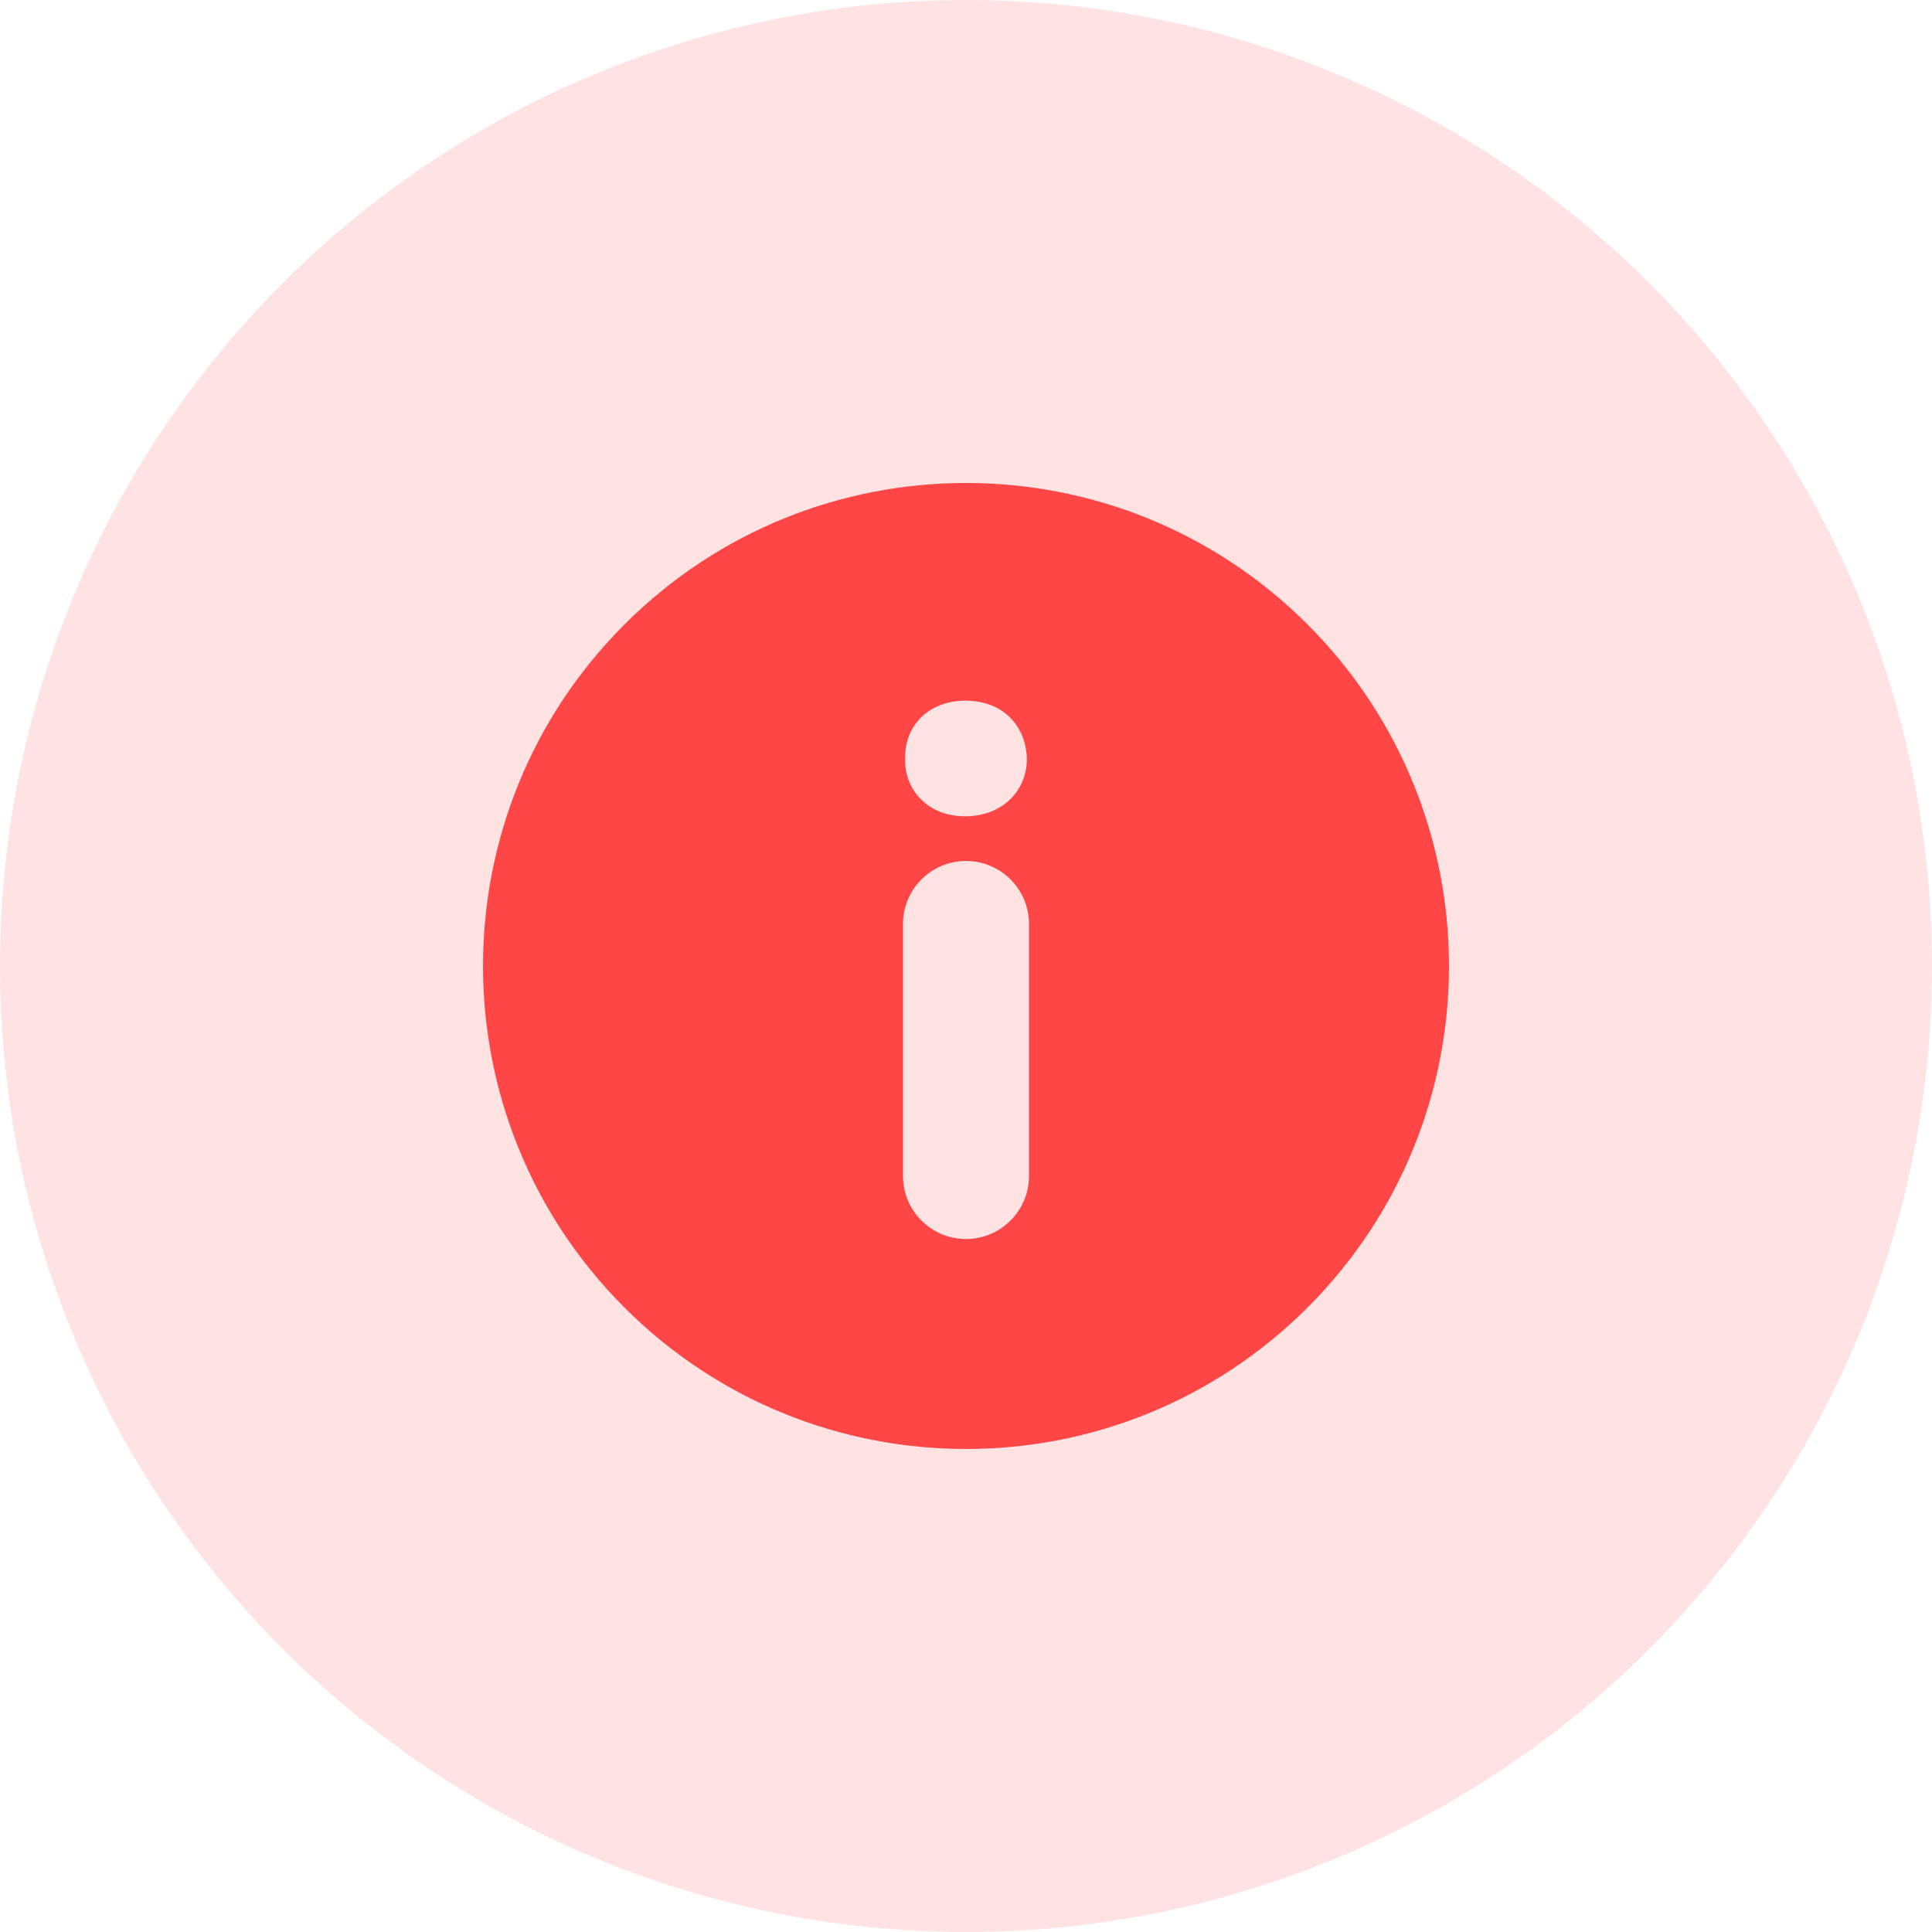 <svg width="48" height="48" viewBox="0 0 48 48" fill="none" xmlns="http://www.w3.org/2000/svg">
<circle cx="24" cy="24" r="24" fill="#FFE3E3"/>
<path d="M32.486 15.514C27.8 10.828 20.201 10.828 15.515 15.514C10.828 20.201 10.829 27.799 15.515 32.486C20.201 37.171 27.799 37.171 32.486 32.486C37.172 27.799 37.171 20.201 32.486 15.514ZM25.565 29.217C25.565 30.082 24.864 30.783 24 30.783C23.135 30.783 22.435 30.082 22.435 29.217V22.956C22.435 22.092 23.135 21.391 24 21.391C24.864 21.391 25.565 22.092 25.565 22.956V29.217ZM23.972 20.281C23.071 20.281 22.47 19.642 22.488 18.854C22.47 18.027 23.071 17.408 23.99 17.408C24.911 17.408 25.493 18.028 25.512 18.854C25.512 19.642 24.911 20.281 23.972 20.281Z" fill="#FF4646"/>
</svg>
